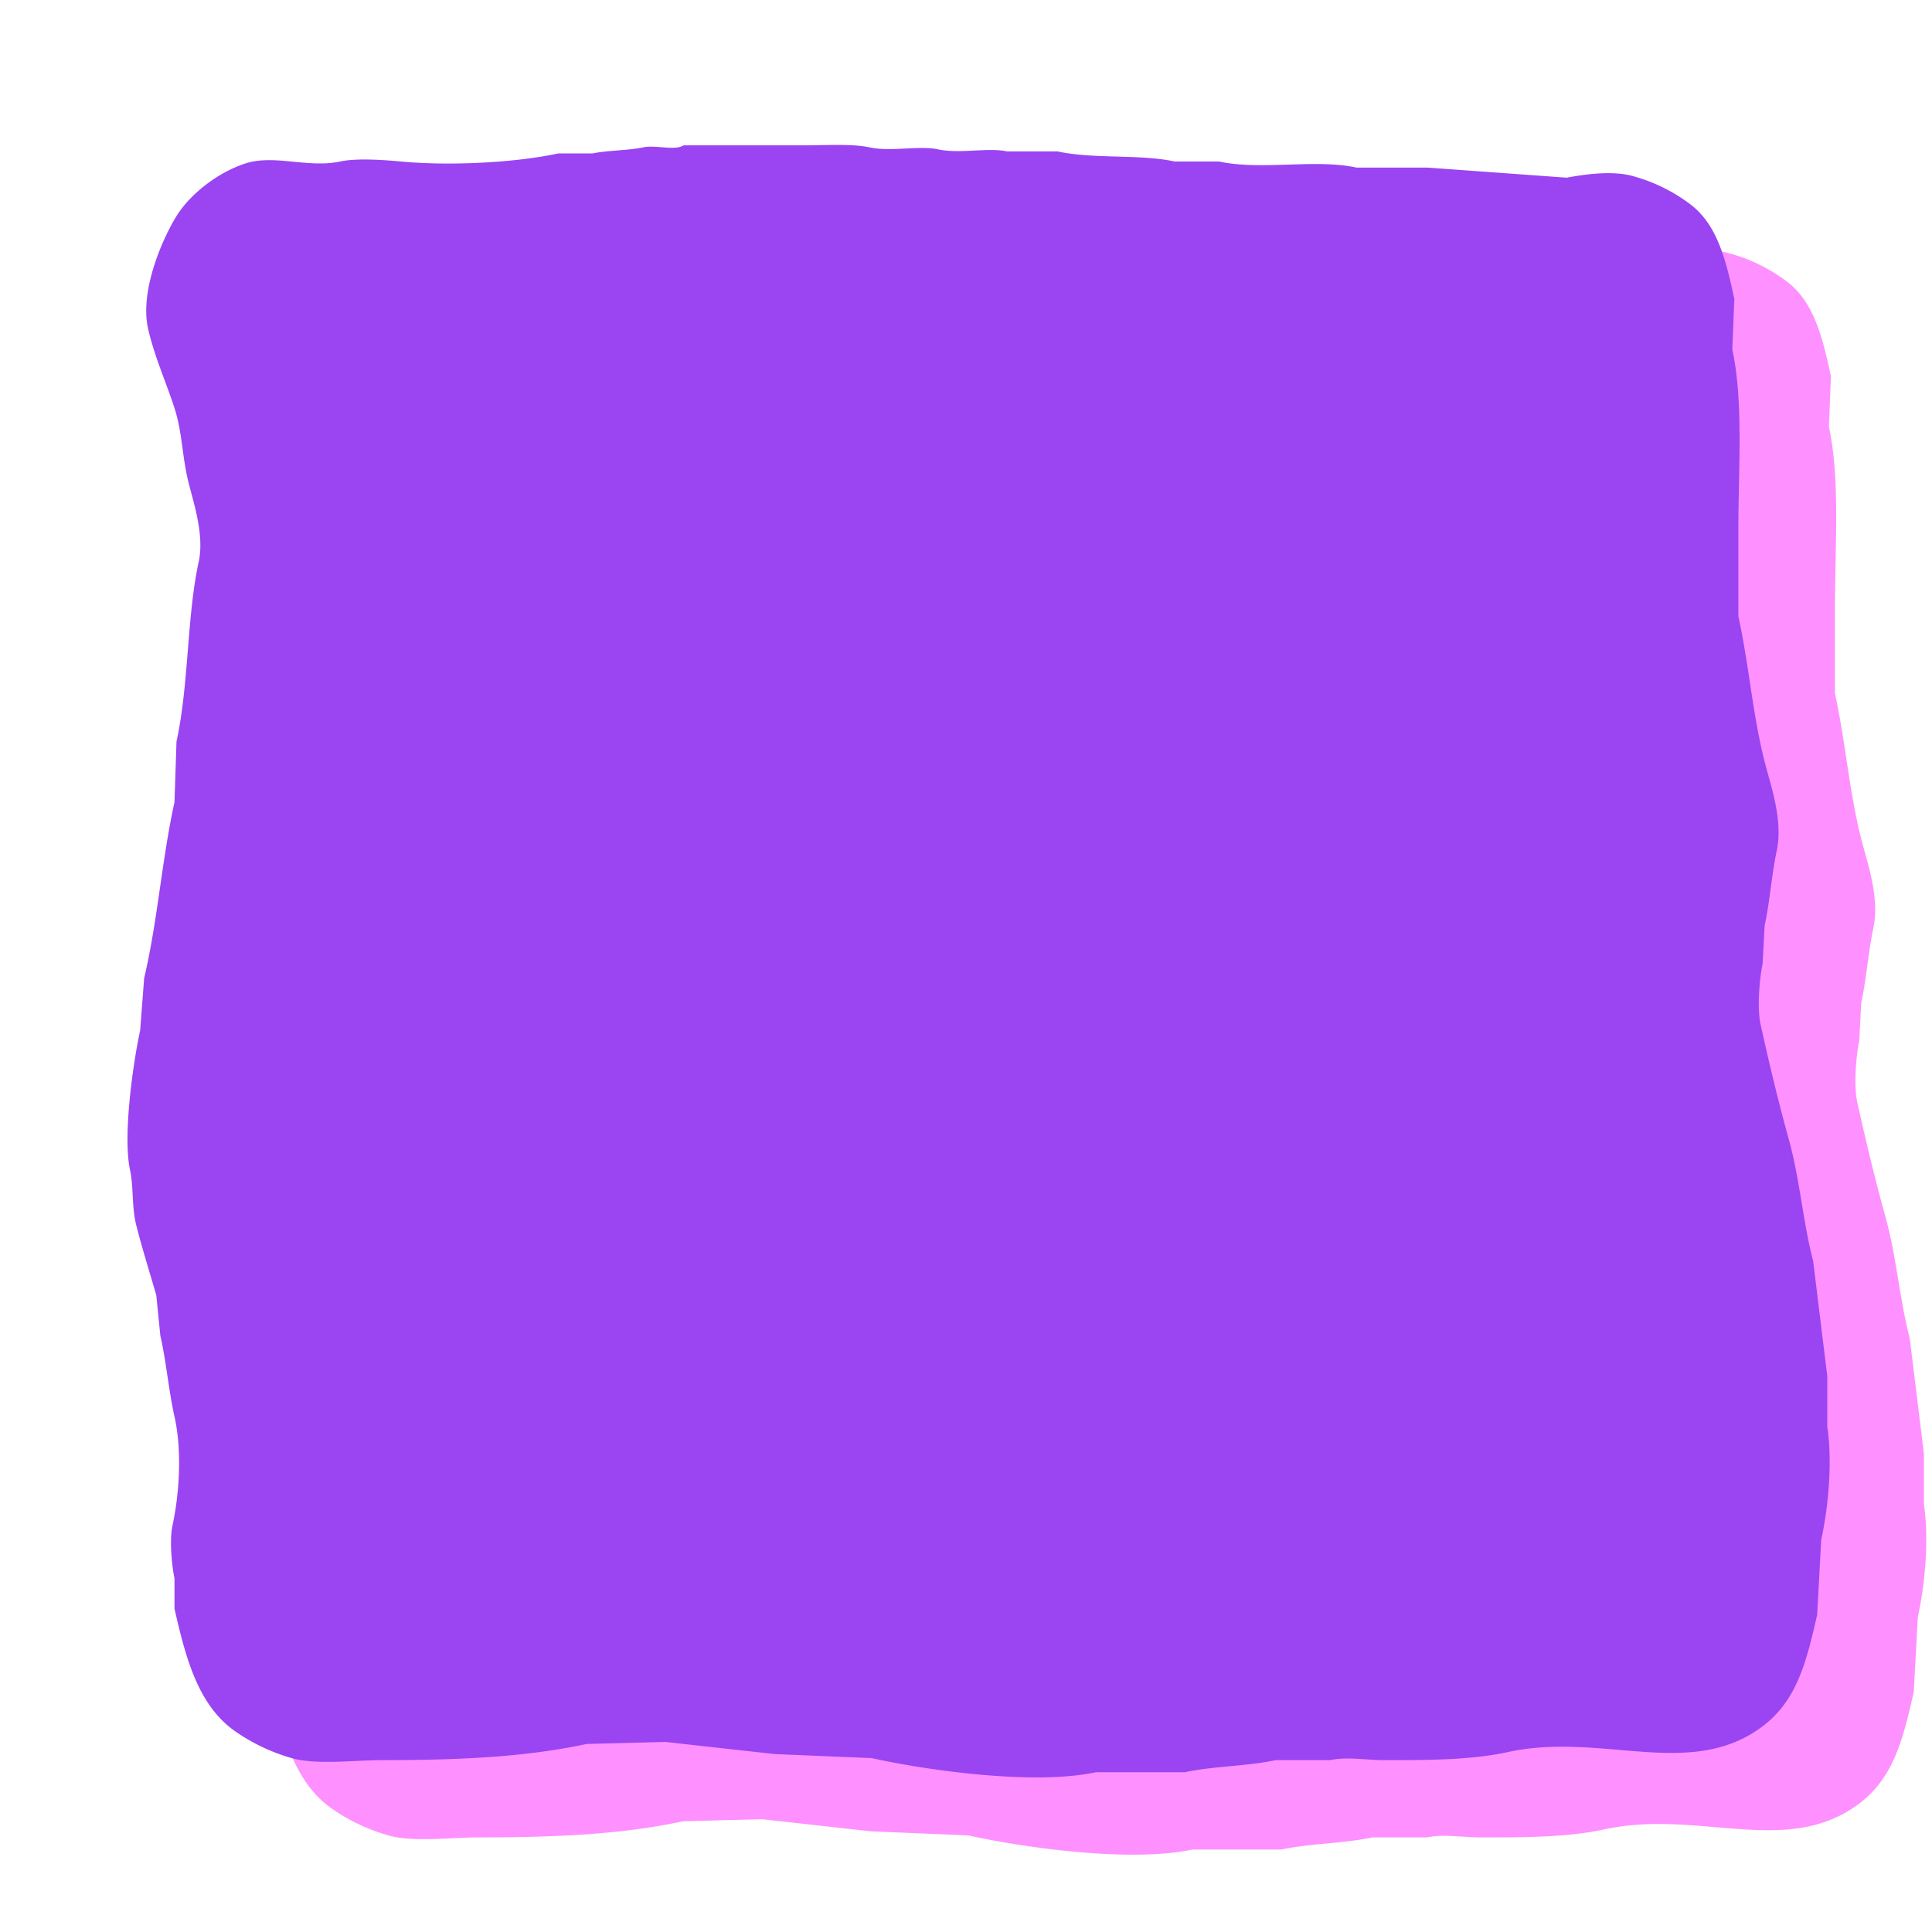 <svg xmlns="http://www.w3.org/2000/svg" width="100" height="100" viewBox="0 0 1000 1000">
  <defs>
    <style>
      .cls-1 {
        fill: #ff90ff;
      }

      .cls-1, .cls-2 {
        fill-rule: evenodd;
      }

      .cls-2 {
        fill: #9a44f2;
      }
    </style>
  </defs>
  <path id="square_1" data-name="square 1" class="cls-1" d="M403.86,115.229h62.749c10.8,0,24.414-.906,33.466,1.046,11.14,2.4,25.723-1.075,35.558,1.046,11.14,2.4,25.723-1.075,35.557,1.046h26.146c18.993,4.113,42.359,1.268,60.657,5.23H681c21.883,4.736,49.663-1.489,71.115,3.139h36.6l72.161,5.23c9.759-1.81,23.2-3.623,33.466-1.046a87.45,87.45,0,0,1,30.328,14.645c14.082,10.479,18.605,28.658,23.008,49.166q-0.522,13.074-1.045,26.151c5.851,27.13,3.139,61.74,3.137,93.1v44.981c5.516,25.2,7.24,50.145,13.6,75.318,2.985,11.825,9.663,30.087,6.274,46.027-2.706,12.731-3.564,26.47-6.274,38.7q-0.523,9.936-1.046,19.875c-1.528,7.122-2.975,22.634-1.046,31.383,4.7,21.317,9.356,40.517,14.641,59.626,5.752,20.8,7.306,42.78,12.55,62.764q3.66,29.811,7.321,59.627v26.152c2.793,18.574.493,41.954-3.138,58.58q-1.045,19.35-2.091,38.705c-5.851,26.118-11.081,45.429-29.283,58.58-37.162,26.848-82.334,2.065-130.727,12.553-19.245,4.17-41.2,4.193-63.794,4.184-10.169,0-19.582-1.859-28.237,0H710.284c-15.285,3.28-31.78,2.986-47.062,6.276H617.206c-32.279,6.9-87.7-1.063-116.085-7.322l-50.2-2.092-56.474-6.277-40.787,1.046c-32.437,7-68.08,8.369-105.627,8.369-14.8,0-34.149,2.607-47.062-1.046a98.151,98.151,0,0,1-30.328-14.645c-18.086-13.443-24.485-36.8-30.329-62.765V856.9c-1.314-6.107-2.708-19.456-1.046-27.2,3.549-16.531,5.061-38.609,1.046-56.488-2.983-13.284-4.3-28.81-7.321-41.843L130.9,710.446c-3.176-11.14-7.411-24.4-10.458-36.613-2.254-9.031-1.262-19.51-3.138-28.244-3.954-18.411,2-57.625,5.229-72.179q1.046-13.6,2.092-27.2c6.933-29.243,9.1-61.02,15.687-91.009q0.523-15.688,1.046-31.382c6.482-29.9,5.3-64.627,11.5-93.1,2.977-13.658-2.654-30.505-5.229-40.8-3.468-13.857-3.177-25.859-7.321-38.7-4.249-13.171-10.214-26.241-13.595-40.8-4.7-20.213,7.97-47.872,14.641-58.581,7.25-11.639,21.505-22.579,35.558-27.2,14.985-4.926,32.546,2.534,49.153-1.047,8.6-1.853,22.753-.795,31.374,0,26.317,2.428,59.792.519,81.574-4.184H356.8c7.383-1.6,18.551-1.5,26.145-3.138C389.426,114.876,399.079,118.188,403.86,115.229Z"/>
  <path id="square_1_copy" data-name="square 1 copy" class="cls-2" d="M353.86,75.229h62.749c10.8,0,24.414-.906,33.466,1.046,11.14,2.4,25.723-1.075,35.558,1.046,11.14,2.4,25.723-1.075,35.557,1.046h26.146c18.993,4.113,42.359,1.268,60.657,5.23H631c21.883,4.735,49.663-1.489,71.115,3.138h36.6l72.161,5.23c9.759-1.81,23.2-3.623,33.466-1.046a87.465,87.465,0,0,1,30.328,14.645c14.082,10.479,18.605,28.658,23.008,49.166q-0.522,13.074-1.045,26.151c5.851,27.13,3.139,61.74,3.137,93.1v44.981c5.516,25.2,7.24,50.145,13.6,75.318,2.985,11.825,9.663,30.087,6.274,46.027-2.706,12.731-3.564,26.47-6.274,38.7q-0.523,9.936-1.046,19.875c-1.528,7.122-2.975,22.634-1.046,31.383,4.7,21.317,9.356,40.517,14.641,59.626,5.752,20.8,7.306,42.78,12.55,62.764q3.66,29.811,7.321,59.627v26.152c2.793,18.574.493,41.954-3.138,58.58q-1.045,19.35-2.091,38.705c-5.851,26.118-11.081,45.429-29.283,58.58-37.162,26.848-82.334,2.065-130.727,12.553-19.245,4.17-41.2,4.193-63.794,4.184-10.169,0-19.582-1.859-28.237,0H660.284c-15.285,3.28-31.78,2.986-47.062,6.276H567.206c-32.279,6.9-87.7-1.063-116.085-7.322l-50.2-2.092-56.474-6.277-40.787,1.046c-32.437,7-68.08,8.369-105.627,8.369-14.8,0-34.149,2.607-47.062-1.046a98.151,98.151,0,0,1-30.328-14.645c-18.086-13.443-24.485-36.8-30.329-62.765V816.9c-1.314-6.107-2.708-19.456-1.046-27.2,3.549-16.531,5.06-38.609,1.046-56.488-2.983-13.284-4.3-28.81-7.321-41.843L80.9,670.446c-3.176-11.14-7.411-24.4-10.458-36.613-2.254-9.031-1.262-19.51-3.137-28.244-3.954-18.411,2-57.625,5.229-72.179l2.092-27.2c6.933-29.243,9.1-61.02,15.687-91.009q0.523-15.688,1.046-31.382c6.482-29.9,5.3-64.627,11.5-93.1,2.977-13.658-2.654-30.505-5.229-40.8-3.468-13.857-3.177-25.859-7.321-38.7-4.249-13.171-10.214-26.241-13.6-40.8-4.7-20.213,7.971-47.872,14.641-58.581,7.25-11.639,21.5-22.579,35.558-27.2,14.985-4.925,32.546,2.535,49.153-1.046,8.6-1.853,22.753-.8,31.374,0,26.317,2.427,59.792.518,81.574-4.184H306.8c7.383-1.6,18.551-1.5,26.145-3.138C339.426,74.876,349.079,78.188,353.86,75.229Z"/>
</svg>
